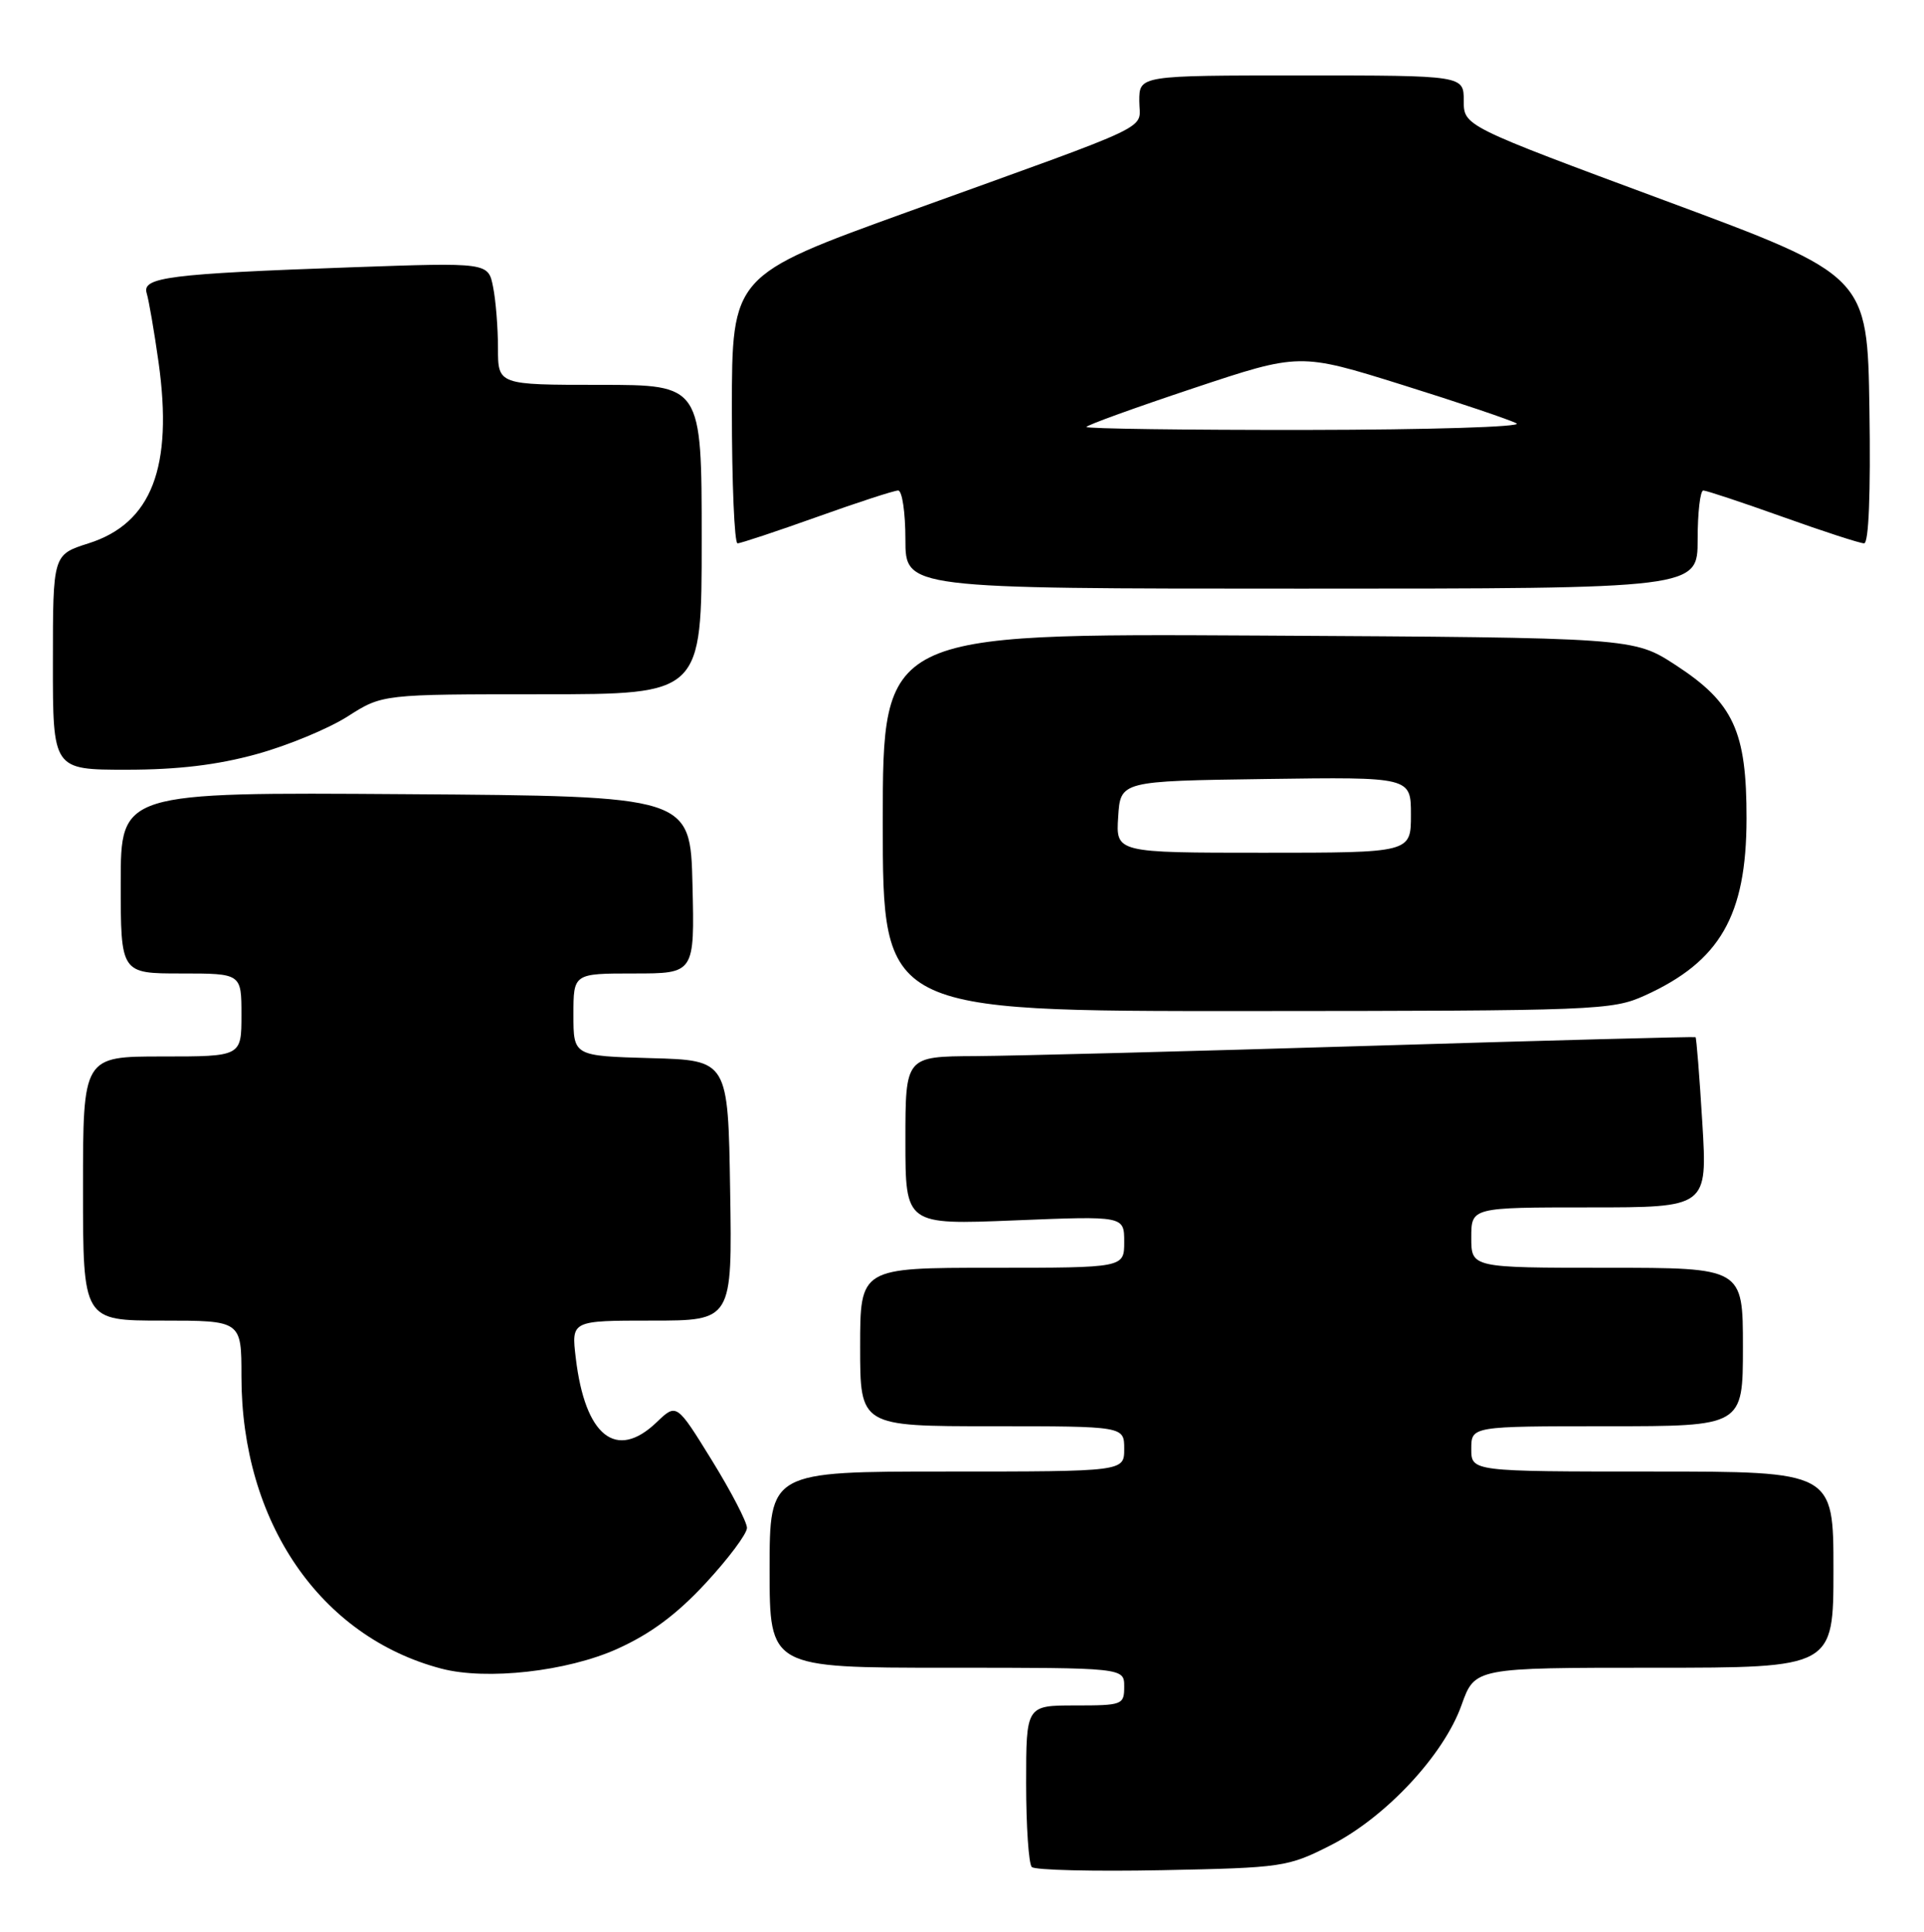 <?xml version="1.0" encoding="UTF-8" standalone="no"?>
<!DOCTYPE svg PUBLIC "-//W3C//DTD SVG 1.1//EN" "http://www.w3.org/Graphics/SVG/1.1/DTD/svg11.dtd" >
<svg xmlns="http://www.w3.org/2000/svg" xmlns:xlink="http://www.w3.org/1999/xlink" version="1.1" viewBox="0 0 255 256">
 <g >
 <path fill="currentColor"
d=" M 176.34 244.54 C 183.63 240.85 191.36 232.57 193.71 225.94 C 195.47 221.00 195.47 221.00 219.23 221.00 C 243.00 221.00 243.00 221.00 243.00 208.00 C 243.00 195.00 243.00 195.00 219.00 195.00 C 195.00 195.00 195.00 195.00 195.00 192.00 C 195.00 189.00 195.00 189.00 213.00 189.00 C 231.00 189.00 231.00 189.00 231.00 178.50 C 231.00 168.00 231.00 168.00 213.00 168.00 C 195.00 168.00 195.00 168.00 195.00 164.00 C 195.00 160.00 195.00 160.00 210.65 160.00 C 226.30 160.00 226.30 160.00 225.62 148.80 C 225.25 142.65 224.84 137.53 224.72 137.44 C 224.60 137.36 205.15 137.87 181.50 138.59 C 157.85 139.31 134.34 139.92 129.25 139.95 C 120.00 140.00 120.00 140.00 120.00 151.15 C 120.00 162.31 120.00 162.31 134.50 161.72 C 149.00 161.13 149.00 161.13 149.00 164.57 C 149.00 168.00 149.00 168.00 131.50 168.00 C 114.00 168.00 114.00 168.00 114.00 178.50 C 114.00 189.00 114.00 189.00 131.50 189.00 C 149.00 189.00 149.00 189.00 149.00 192.00 C 149.00 195.00 149.00 195.00 125.50 195.00 C 102.00 195.00 102.00 195.00 102.00 208.00 C 102.00 221.00 102.00 221.00 125.50 221.00 C 149.00 221.00 149.00 221.00 149.00 223.50 C 149.00 225.91 148.77 226.00 142.50 226.00 C 136.00 226.00 136.00 226.00 136.00 236.33 C 136.00 242.02 136.34 247.00 136.75 247.41 C 137.16 247.82 144.92 248.01 154.00 247.83 C 169.99 247.51 170.68 247.41 176.34 244.54 Z  M 81.79 218.51 C 86.20 216.53 89.68 213.95 93.53 209.79 C 96.54 206.54 99.00 203.25 99.00 202.47 C 99.00 201.69 96.90 197.65 94.34 193.50 C 89.67 185.94 89.67 185.94 87.03 188.47 C 81.67 193.61 77.54 190.32 76.31 179.95 C 75.72 175.00 75.72 175.00 86.38 175.00 C 97.05 175.00 97.05 175.00 96.77 157.75 C 96.50 140.50 96.50 140.50 86.25 140.22 C 76.00 139.93 76.00 139.93 76.00 134.47 C 76.00 129.00 76.00 129.00 84.03 129.00 C 92.06 129.00 92.06 129.00 91.78 117.25 C 91.50 105.50 91.50 105.50 53.75 105.24 C 16.00 104.98 16.00 104.98 16.00 116.99 C 16.00 129.00 16.00 129.00 24.00 129.00 C 32.00 129.00 32.00 129.00 32.00 134.50 C 32.00 140.00 32.00 140.00 21.50 140.00 C 11.00 140.00 11.00 140.00 11.00 157.50 C 11.00 175.00 11.00 175.00 21.50 175.00 C 32.00 175.00 32.00 175.00 32.00 182.39 C 32.00 201.66 42.42 216.90 58.50 221.12 C 64.47 222.69 75.14 221.50 81.79 218.51 Z  M 218.00 131.92 C 227.97 127.40 231.46 121.34 231.48 108.50 C 231.50 96.90 229.77 93.13 222.08 88.13 C 216.50 84.50 216.50 84.50 166.75 84.22 C 117.00 83.95 117.00 83.95 117.00 108.97 C 117.00 134.00 117.00 134.00 165.25 133.98 C 211.65 133.96 213.67 133.88 218.00 131.92 Z  M 34.02 99.93 C 38.13 98.80 43.56 96.55 46.09 94.93 C 50.68 92.00 50.68 92.00 71.84 92.00 C 93.00 92.00 93.00 92.00 93.00 71.50 C 93.00 51.00 93.00 51.00 79.50 51.00 C 66.00 51.00 66.00 51.00 66.00 46.12 C 66.00 43.44 65.71 39.79 65.35 38.02 C 64.71 34.78 64.71 34.78 46.60 35.42 C 22.40 36.28 18.79 36.74 19.44 38.85 C 19.72 39.76 20.43 43.86 21.01 47.97 C 22.97 61.92 20.10 69.35 11.74 72.00 C 7.01 73.50 7.01 73.50 7.01 87.75 C 7.00 102.00 7.00 102.00 16.77 102.00 C 23.56 102.00 28.82 101.37 34.02 99.93 Z  M 225.00 71.50 C 225.00 67.92 225.34 65.00 225.75 65.00 C 226.16 65.00 230.91 66.58 236.29 68.50 C 241.68 70.43 246.52 72.00 247.06 72.00 C 247.68 72.00 247.94 65.39 247.77 54.26 C 247.50 36.53 247.50 36.53 220.75 26.61 C 194.00 16.69 194.00 16.69 194.00 13.35 C 194.00 10.00 194.00 10.00 172.50 10.00 C 151.00 10.00 151.00 10.00 151.00 13.39 C 151.00 17.35 153.99 15.92 120.25 28.10 C 97.01 36.50 97.01 36.50 97.00 54.25 C 97.00 64.01 97.34 72.00 97.75 72.00 C 98.16 72.00 102.91 70.42 108.29 68.50 C 113.68 66.57 118.51 65.00 119.04 65.00 C 119.57 65.00 120.00 67.92 120.00 71.50 C 120.00 78.00 120.00 78.00 172.50 78.00 C 225.00 78.00 225.00 78.00 225.00 71.50 Z  M 148.20 108.25 C 148.50 103.50 148.50 103.50 167.75 103.23 C 187.00 102.96 187.00 102.96 187.00 107.98 C 187.00 113.00 187.00 113.00 167.45 113.00 C 147.89 113.00 147.89 113.00 148.20 108.25 Z  M 144.00 56.58 C 144.00 56.35 150.36 54.05 158.13 51.46 C 172.26 46.75 172.26 46.75 185.88 51.01 C 193.37 53.35 200.18 55.65 201.00 56.11 C 201.83 56.57 189.40 56.95 173.25 56.97 C 157.16 56.99 144.00 56.81 144.00 56.58 Z "/>
</g>
</svg>